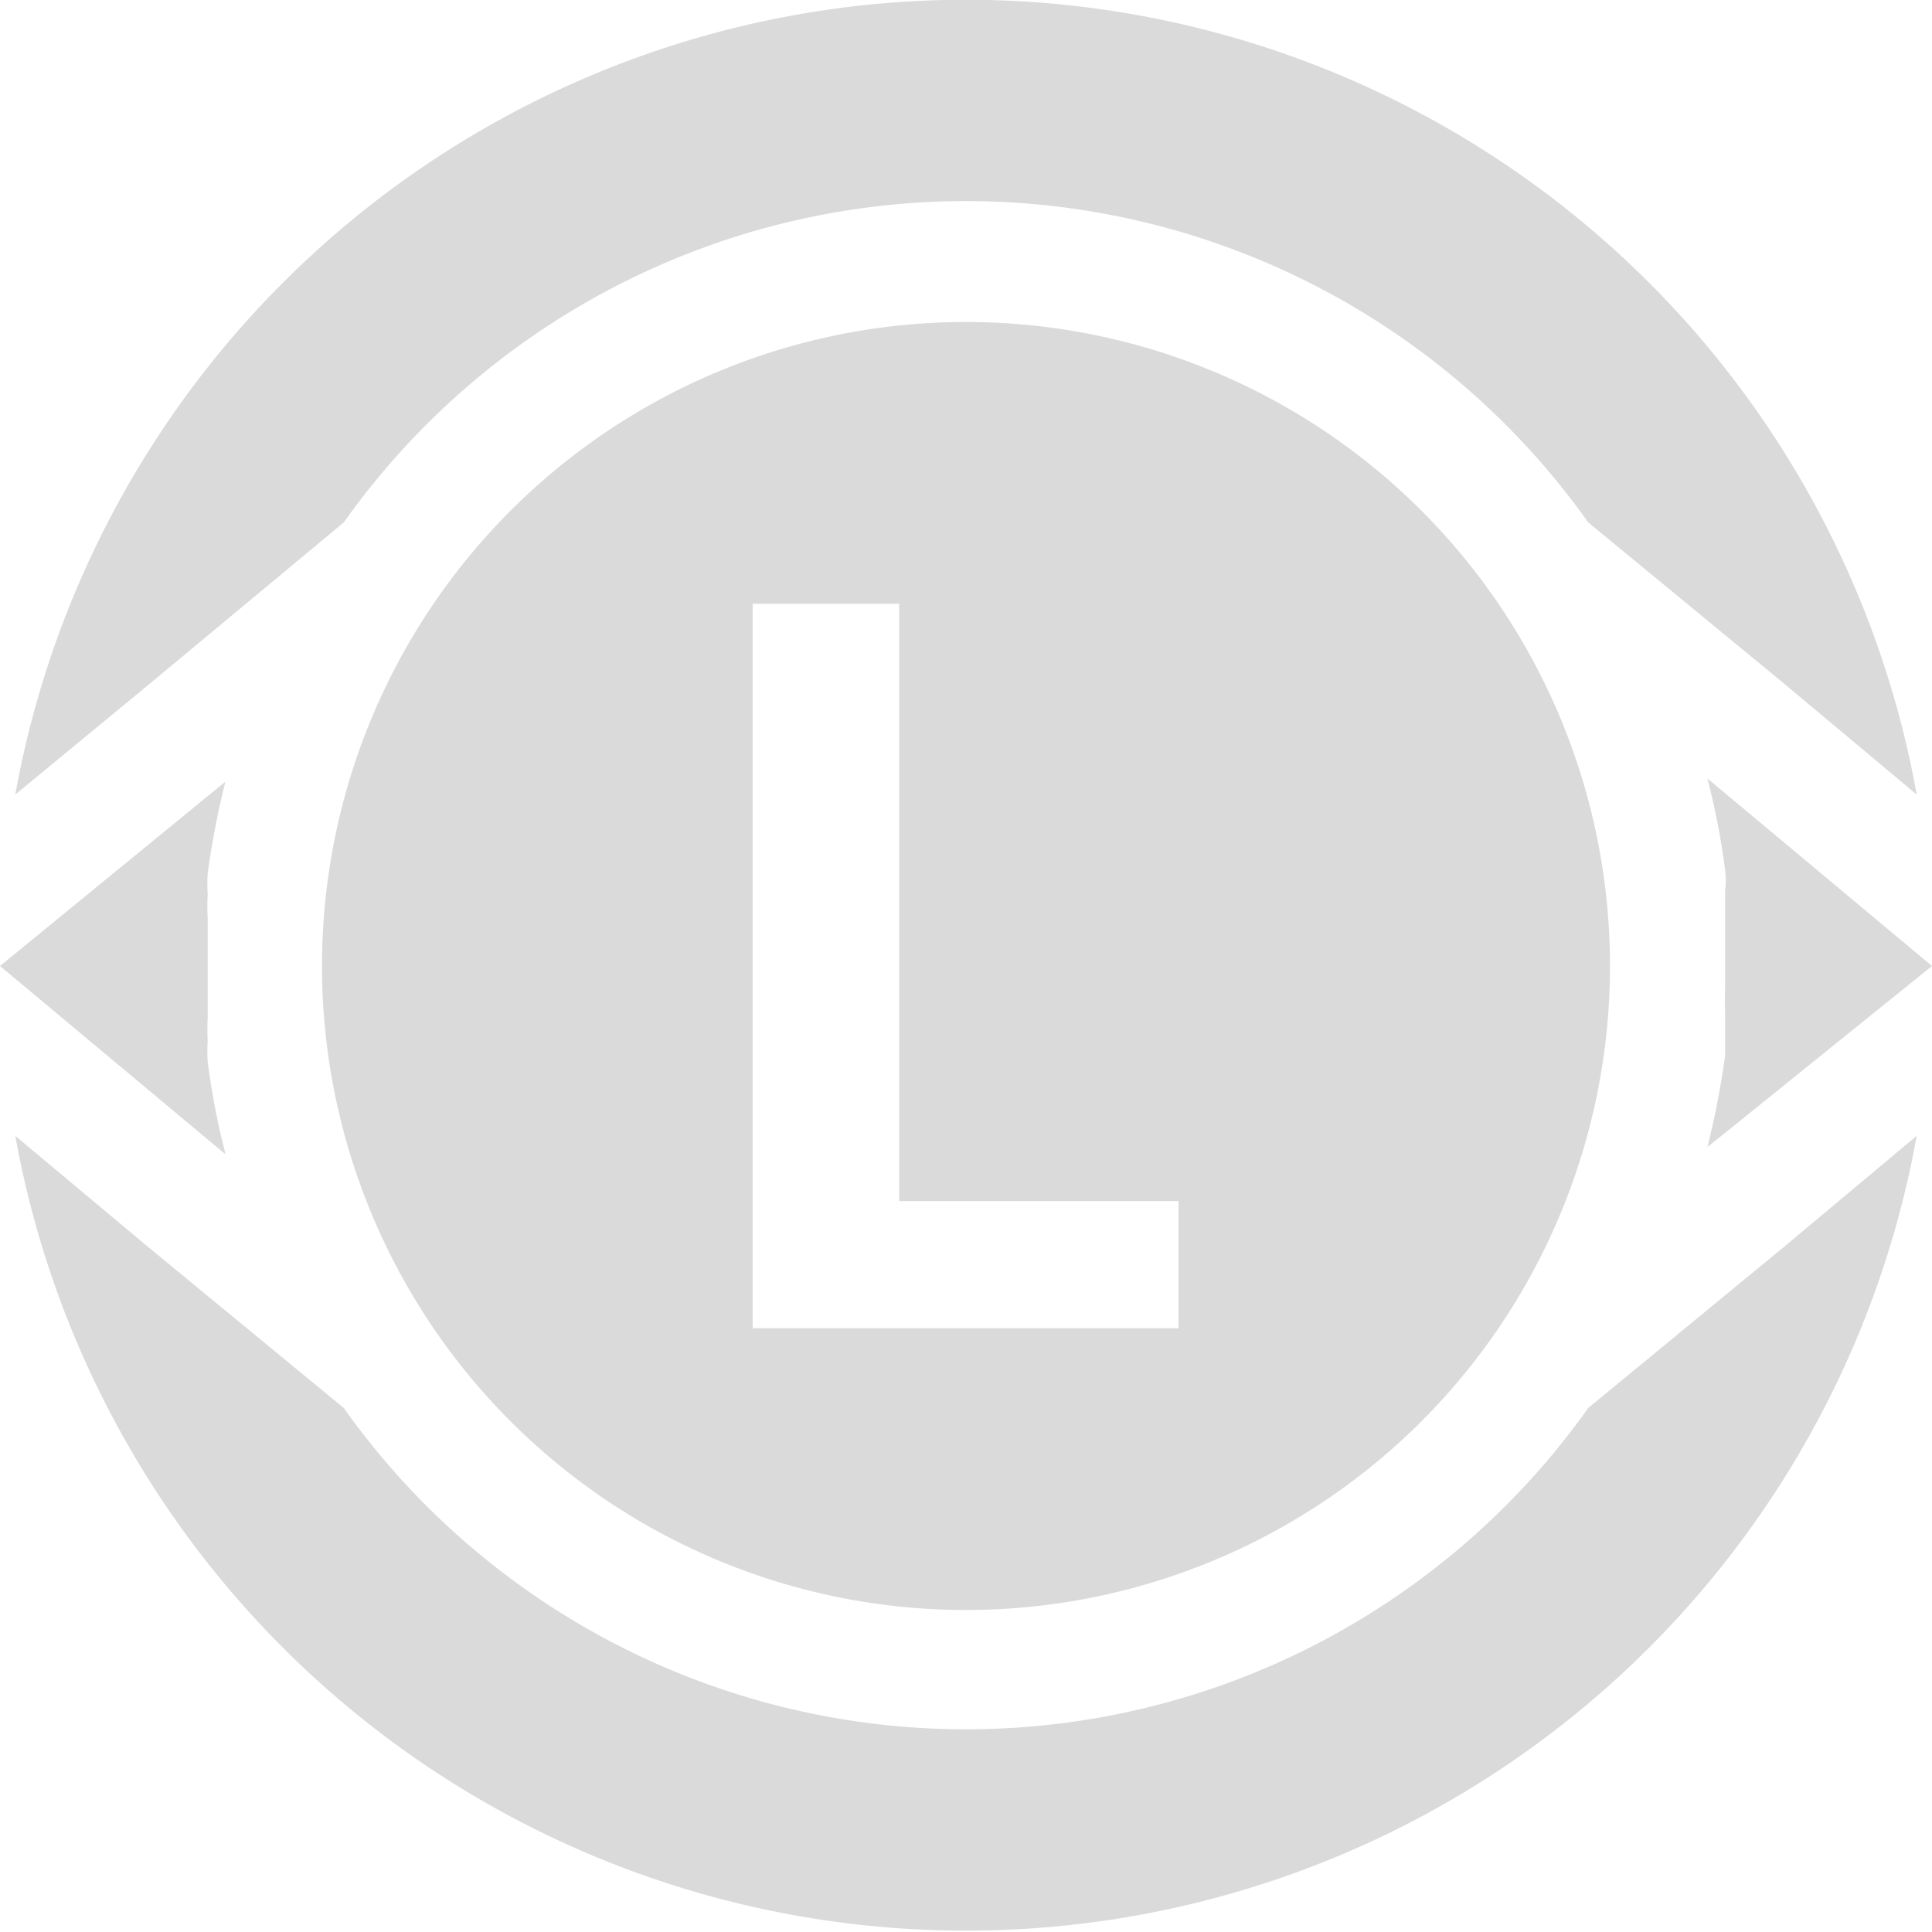 <svg id="Layer_1" data-name="Layer 1" xmlns="http://www.w3.org/2000/svg" viewBox="0 0 24 24"><title>ps_l-hor</title><path d="M23.81,14.11l-1.65,1.38-2.43,2a9.48,9.48,0,0,1-15.46,0l-2.43-2L.19,14.11a12,12,0,0,0,23.62,0Z" fill="#dadada"/><path d="M2.8,14.33a9.16,9.16,0,0,1-.22-1.14.06.06,0,0,1,0,0,2.06,2.06,0,0,1,0-.26,2.83,2.83,0,0,1,0-.29c0-.08,0-.18,0-.26V12c0-.11,0-.23,0-.34s0-.18,0-.26a2.64,2.64,0,0,1,0-.29,2.06,2.06,0,0,1,0-.26.08.08,0,0,1,0,0,10.44,10.44,0,0,1,.22-1.14h0L0,12l2.79,2.33Z" fill="#dadada"/><path d="M24,12,21.21,9.67h0a9.16,9.16,0,0,1,.22,1.14v0a1.09,1.09,0,0,1,0,.26l0,.29c0,.08,0,.18,0,.26s0,.23,0,.34,0,.23,0,.34a2.26,2.26,0,0,0,0,.26l0,.29,0,.26v0a10.44,10.44,0,0,1-.22,1.14h0Z" fill="#dadada"/><path d="M4.27,6.49a9.48,9.48,0,0,1,15.46,0l2.43,2,1.65,1.38a12,12,0,0,0-23.62,0L1.84,8.51Z" fill="#dadada"/><path d="M12,4a8,8,0,1,0,8,8A8,8,0,0,0,12,4Zm2.65,12.5H9.35v-9h1.82v7.42h3.47V16.5Z" fill="#dadada"/></svg>